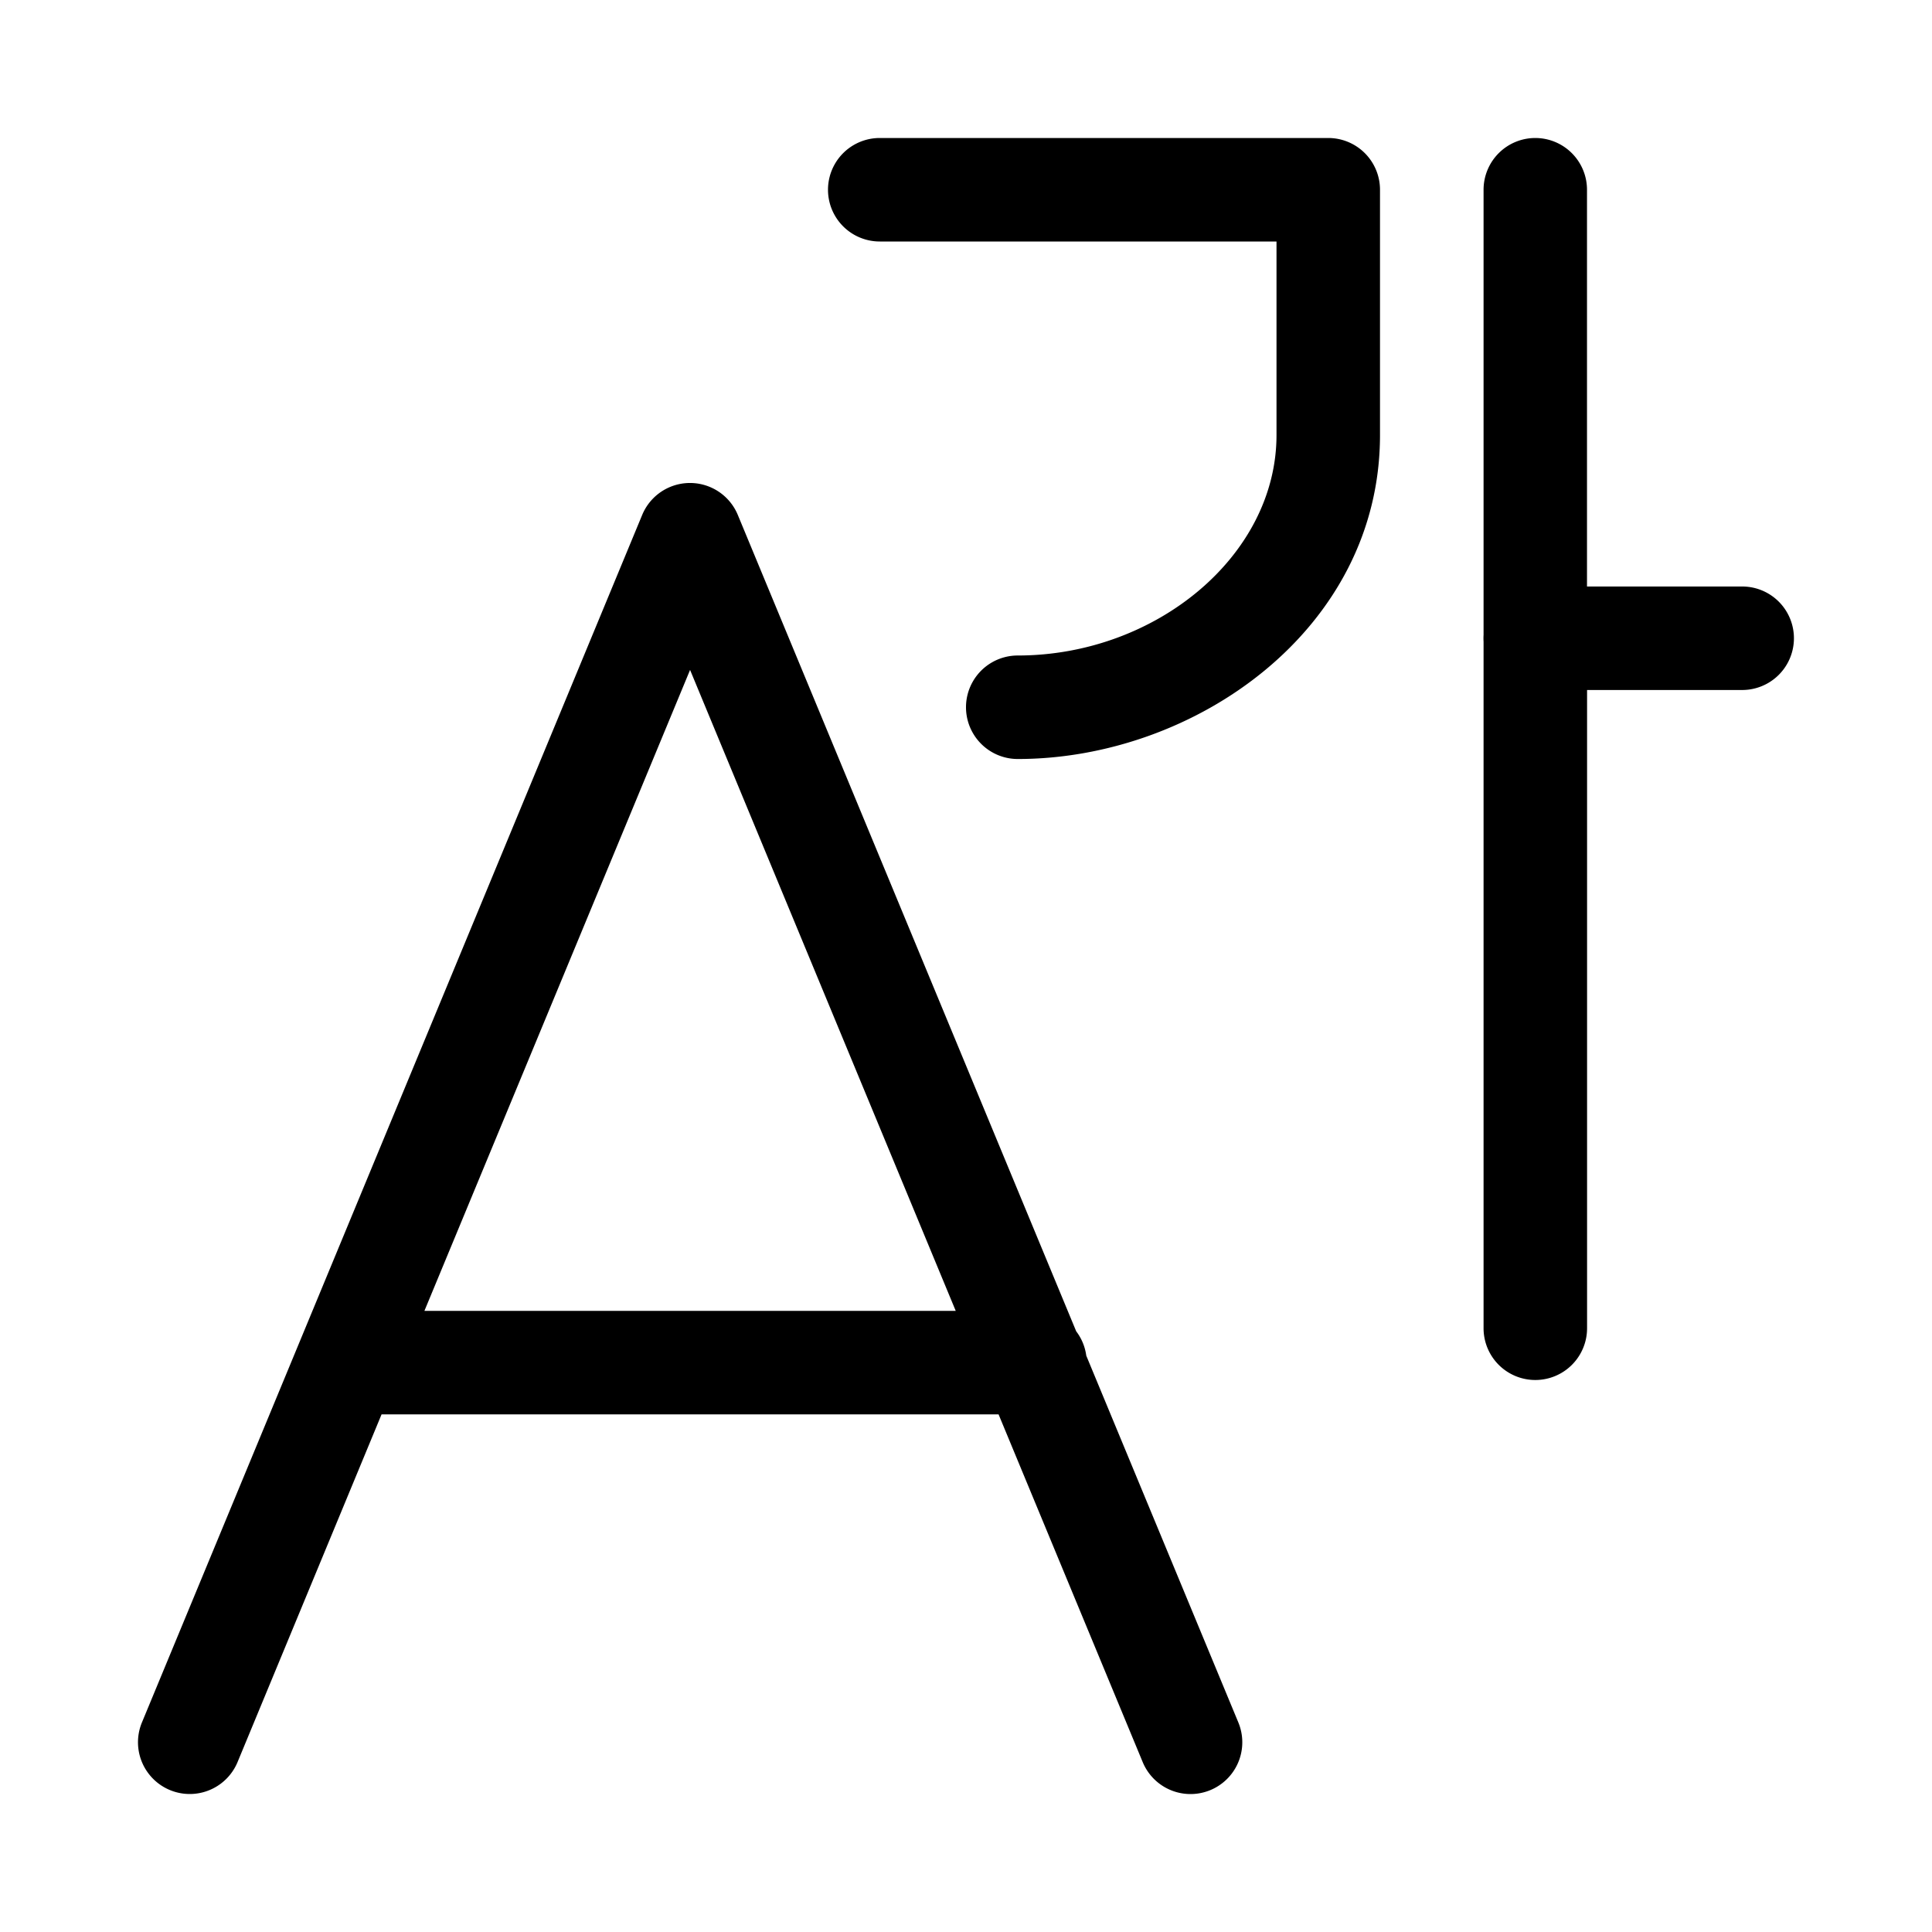 <svg xmlns="http://www.w3.org/2000/svg" xmlns:xlink="http://www.w3.org/1999/xlink" aria-hidden="true" role="img" class="iconify iconify--fluent" width="1em" height="1em" preserveAspectRatio="xMidYMid meet" viewBox="0 0 28 28"><path fill="currentColor" d="M12.75 2a.75.75 0 0 0 0 1.5h5.75v2.805c0 1.75-1.75 3.195-3.75 3.195a.75.75 0 0 0 0 1.5C17.314 11 20 9.126 20 6.305V2.75a.75.75 0 0 0-.75-.75h-6.5Zm-2.057 5.463a.75.75 0 0 0-1.386 0l-7.25 17.5a.75.75 0 0 0 1.386.574l2.087-5.039h8.942l2.089 5.04a.75.75 0 0 0 1.386-.575l-2.204-5.316a.746.746 0 0 0-.146-.353L10.693 7.463Zm3.158 11.535h-7.7l3.85-9.289l3.85 9.289ZM22.25 2a.75.75 0 0 1 .75.75V8.5h2.249a.75.75 0 1 1 0 1.5h-2.248v9.25a.75.75 0 0 1-1.5 0V9.3a.8.8 0 0 1 0-.1V2.75a.75.75 0 0 1 .75-.75Z"></path></svg>